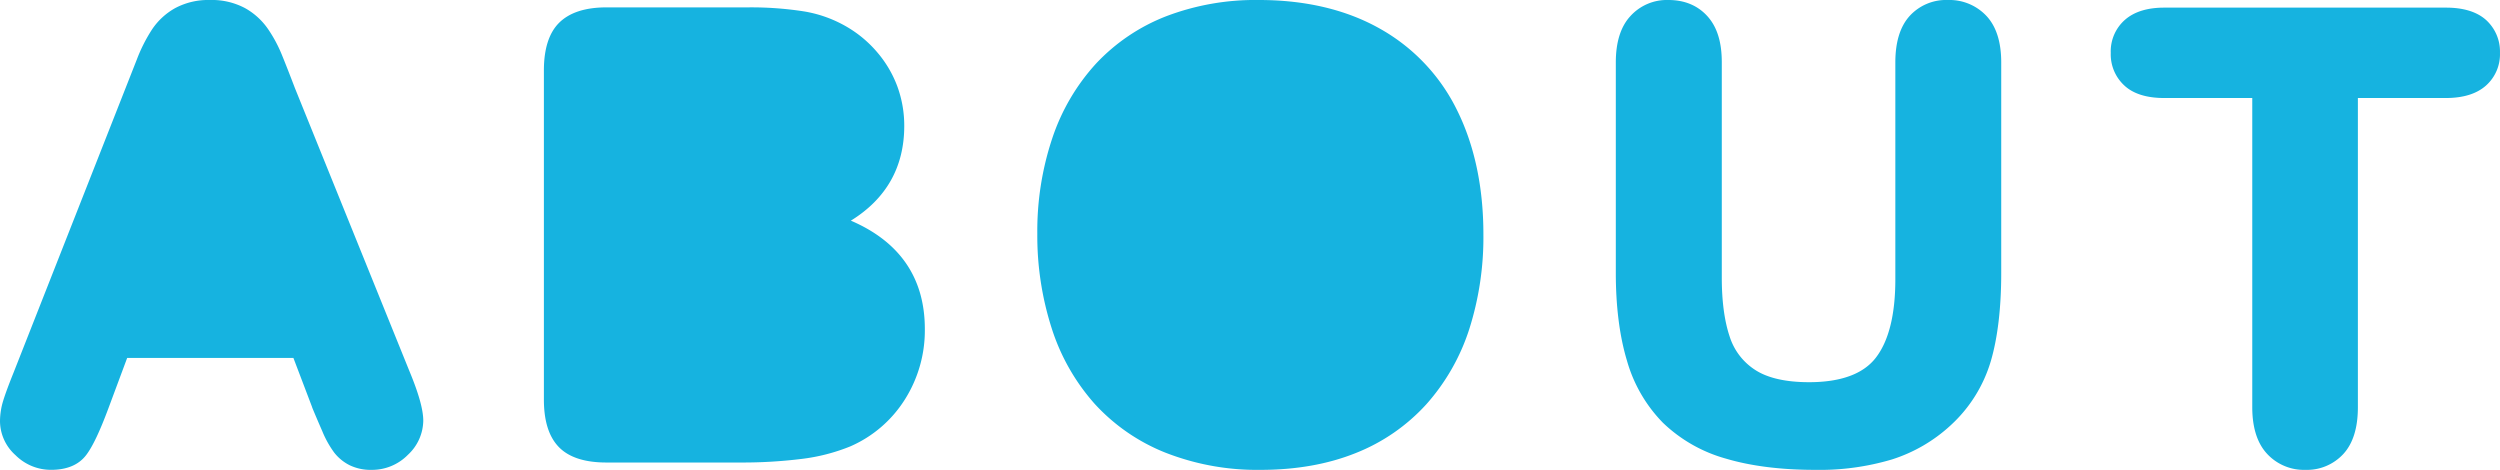 <svg xmlns="http://www.w3.org/2000/svg" viewBox="0 0 816.2 153.4"><defs><style>.cls-1{fill:#16b3e0;}</style></defs><title>about</title><g id="Layer_2" data-name="Layer 2"><g id="Layer_1-2" data-name="Layer 1"><path class="cls-1" d="M104.48,132,97.66,114H39.56l-6.82,18.33q-4,10.72-6.82,14.47t-9.26,3.75a13.57,13.57,0,0,1-9.65-4,12.22,12.22,0,0,1-4.19-9.06,20.21,20.21,0,0,1,1-6q1-3.12,3.22-8.68L43.56,30l3.75-9.6A48.44,48.44,0,0,1,52,11.1a19,19,0,0,1,6.53-6,20,20,0,0,1,10-2.29A20.25,20.25,0,0,1,78.6,5.11,19.45,19.45,0,0,1,85.13,11a41.59,41.59,0,0,1,4.19,7.75q1.7,4.14,4.34,11.06L131,122q4.39,10.53,4.38,15.31a12.67,12.67,0,0,1-4.14,9.11,13.62,13.62,0,0,1-10,4.14,12.93,12.93,0,0,1-5.85-1.22,12,12,0,0,1-4.09-3.31,30.48,30.48,0,0,1-3.56-6.44Q105.85,135.28,104.48,132Z"/><path class="cls-1" d="M121.25,153.4a15.76,15.76,0,0,1-7.11-1.52,14.85,14.85,0,0,1-5-4.08,32.79,32.79,0,0,1-3.93-7.05q-1.91-4.37-3.29-7.71l0-.07-6.13-16.12H41.52l-6.14,16.49c-2.78,7.47-5.14,12.44-7.21,15.18-2.44,3.24-6.31,4.87-11.51,4.87a16.36,16.36,0,0,1-11.59-4.78A15,15,0,0,1,0,137.52a23.11,23.11,0,0,1,1.1-6.88c.68-2.17,1.75-5.07,3.29-8.89L44.69,19.38a51.51,51.51,0,0,1,5-9.85,21.92,21.92,0,0,1,7.48-6.87A22.88,22.88,0,0,1,68.51,0,23.09,23.09,0,0,1,80,2.65,22.33,22.33,0,0,1,87.45,9.4a44.58,44.58,0,0,1,4.48,8.27c1.15,2.79,2.61,6.53,4.37,11.13L133.6,121c3.09,7.41,4.59,12.77,4.59,16.36a15.43,15.43,0,0,1-5,11.11A16.4,16.4,0,0,1,121.25,153.4ZM107.1,130.93q1.35,3.28,3.23,7.56a28.07,28.07,0,0,0,3.19,5.82,9.16,9.16,0,0,0,3.15,2.54,10.26,10.26,0,0,0,4.59.92,10.81,10.81,0,0,0,8-3.32,9.88,9.88,0,0,0,3.32-7.12c0-1.92-.72-6-4.17-14.22L91,30.87c-1.76-4.61-3.21-8.31-4.33-11a39,39,0,0,0-3.91-7.22,16.75,16.75,0,0,0-5.6-5,17.6,17.6,0,0,0-8.7-1.92,17.37,17.37,0,0,0-8.6,1.92,16.34,16.34,0,0,0-5.58,5.11,46,46,0,0,0-4.39,8.77L46.18,31,9.63,123.84c-1.47,3.64-2.53,6.49-3.15,8.48a17.51,17.51,0,0,0-.85,5.2,9.44,9.44,0,0,0,3.32,7,10.76,10.76,0,0,0,7.71,3.22c3.38,0,5.68-.86,7-2.63,1.18-1.56,3.25-5.22,6.43-13.76l7.51-20.16h62Z"/><path class="cls-1" d="M241.6,148.15H197.93q-9.46,0-13.5-4.24t-4-13.5V23q0-9.45,4.14-13.6t13.4-4.14h46.3A108,108,0,0,1,262,6.52a37.84,37.84,0,0,1,13.45,4.87,35.37,35.37,0,0,1,9,7.65,33.76,33.76,0,0,1,5.95,10.23,34.25,34.25,0,0,1,2,11.84q0,21.44-21.44,31.38,28.17,9,28.17,34.9A39.21,39.21,0,0,1,293,129a36.86,36.86,0,0,1-16.57,14.18,58.84,58.84,0,0,1-15,3.85A152.77,152.77,0,0,1,241.6,148.15Z"/><path class="cls-1" d="M241.6,151H197.93c-7.07,0-12.3-1.72-15.54-5.11s-4.82-8.55-4.82-15.44V23c0-7.05,1.67-12.3,5-15.59s8.48-5,15.39-5h46.3a111.42,111.42,0,0,1,18.21,1.31A40.82,40.82,0,0,1,276.88,9a38.28,38.28,0,0,1,9.66,8.24A36.74,36.74,0,0,1,293,28.31a37.23,37.23,0,0,1,2.22,12.81c0,13.39-5.86,23.77-17.43,30.92,16,6.87,24.15,18.75,24.15,35.37a42.16,42.16,0,0,1-6.58,23.11,39.8,39.8,0,0,1-17.81,15.24,61.89,61.89,0,0,1-15.78,4.06A156.36,156.36,0,0,1,241.6,151ZM197.93,8.07c-5.37,0-9.21,1.12-11.41,3.32S183.2,17.49,183.2,23V130.41c0,5.4,1.1,9.28,3.27,11.56s6,3.37,11.46,3.37H241.6a150.63,150.63,0,0,0,19.42-1.1,56.31,56.31,0,0,0,14.29-3.66,34.22,34.22,0,0,0,15.28-13.1,36.61,36.61,0,0,0,5.7-20.07c0-16.06-8.57-26.6-26.21-32.21l-6.9-2.2,6.56-3c13.33-6.18,19.81-15.61,19.81-28.83a31.58,31.58,0,0,0-1.88-10.88,31.12,31.12,0,0,0-5.45-9.39,32.73,32.73,0,0,0-8.26-7A35.19,35.19,0,0,0,261.5,9.3a105.54,105.54,0,0,0-17.27-1.23Z"/><path class="cls-1" d="M411,2.82q22.23,0,38.16,9a58.43,58.43,0,0,1,24.13,25.64q8.19,16.62,8.19,39A95.56,95.56,0,0,1,477,106.62a65.32,65.32,0,0,1-13.45,23.49,58.82,58.82,0,0,1-22,15.2q-13.06,5.26-29.92,5.26t-30-5.41a59.52,59.52,0,0,1-22.13-15.26A65.13,65.13,0,0,1,346,106.23a95.6,95.6,0,0,1-4.53-29.92,92.38,92.38,0,0,1,4.73-30.22A64.83,64.83,0,0,1,359.9,22.7,59.22,59.22,0,0,1,381.74,7.93Q394.6,2.82,411,2.82Z"/><path class="cls-1" d="M411.56,153.4a82,82,0,0,1-31.08-5.62,62.58,62.58,0,0,1-23.15-16,68.23,68.23,0,0,1-14-24.69,98.86,98.86,0,0,1-4.67-30.8,95.6,95.6,0,0,1,4.88-31.13,67.92,67.92,0,0,1,14.3-24.4A62.27,62.27,0,0,1,380.7,5.32,81.72,81.72,0,0,1,411,0c15.24,0,28.55,3.16,39.55,9.38a61.46,61.46,0,0,1,25.27,26.84c5.62,11.42,8.48,25,8.48,40.28a98.8,98.8,0,0,1-4.63,31,68.36,68.36,0,0,1-14,24.49,61.87,61.87,0,0,1-23.07,15.93C433.54,151.56,423.12,153.4,411.56,153.4ZM411,5.63a76.17,76.17,0,0,0-28.2,4.92A56.69,56.69,0,0,0,362,24.62,62.3,62.3,0,0,0,348.87,47a90,90,0,0,0-4.57,29.3,93.23,93.23,0,0,0,4.39,29A62.67,62.67,0,0,0,361.51,128a57,57,0,0,0,21.1,14.53,76.45,76.45,0,0,0,29,5.2c10.83,0,20.54-1.7,28.87-5.06a56.24,56.24,0,0,0,21-14.48,62.81,62.81,0,0,0,12.87-22.49,93.18,93.18,0,0,0,4.34-29.23c0-14.44-2.66-27.15-7.9-37.79a55.93,55.93,0,0,0-23-24.43C437.61,8.54,425.23,5.63,411,5.63Z"/><path class="cls-1" d="M530.36,89.08V20.36q0-8.77,3.95-13.16a13.29,13.29,0,0,1,10.38-4.39q6.73,0,10.67,4.39t3.95,13.16V90.64q0,12,2.68,20a23.1,23.1,0,0,0,9.5,12.48q6.82,4.44,19.1,4.44,17,0,24-9t7-27.34V20.36q0-8.87,3.9-13.21a13.34,13.34,0,0,1,10.43-4.34,13.8,13.8,0,0,1,10.58,4.34q4,4.34,4,13.21V89.08q0,16.77-3.27,28a43.16,43.16,0,0,1-12.33,19.69,47.9,47.9,0,0,1-18.13,10.53,79.35,79.35,0,0,1-24.18,3.31q-16.47,0-28.36-3.56a45.38,45.38,0,0,1-19.4-11,44.42,44.42,0,0,1-11-19.1Q530.36,105.26,530.36,89.08Z"/><path class="cls-1" d="M592.64,153.4c-11.2,0-21-1.24-29.17-3.67A48.39,48.39,0,0,1,542.89,138a47.41,47.41,0,0,1-11.73-20.29c-2.41-8-3.63-17.63-3.63-28.64V20.36c0-6.54,1.57-11.6,4.67-15A16.06,16.06,0,0,1,544.69,0c5.29,0,9.59,1.79,12.77,5.32s4.67,8.5,4.67,15V90.64c0,7.64.85,14.08,2.54,19.14a20.2,20.2,0,0,0,8.37,11c4.06,2.64,10,4,17.57,4,10.34,0,17.66-2.67,21.76-7.93,4.26-5.47,6.42-14.09,6.42-25.61V20.36c0-6.6,1.56-11.68,4.62-15.09A16.11,16.11,0,0,1,635.92,0a16.57,16.57,0,0,1,12.64,5.23c3.19,3.42,4.8,8.51,4.8,15.13V89.08c0,11.4-1.14,21.08-3.38,28.76a46.14,46.14,0,0,1-13.11,21A50.94,50.94,0,0,1,617.68,150,82.54,82.54,0,0,1,592.64,153.4Zm-48-147.76a10.51,10.51,0,0,0-8.29,3.45c-2.14,2.38-3.23,6.17-3.23,11.27V89.08c0,10.46,1.14,19.55,3.39,27A41.83,41.83,0,0,0,546.87,134a42.79,42.79,0,0,0,18.22,10.31c7.63,2.28,16.9,3.44,27.55,3.44A76.91,76.91,0,0,0,616,144.58,45.28,45.28,0,0,0,633,134.67a40.54,40.54,0,0,0,11.54-18.41c2.09-7.17,3.15-16.32,3.15-27.19V20.36c0-5.15-1.11-8.94-3.29-11.29a11,11,0,0,0-8.52-3.44A10.56,10.56,0,0,0,627.58,9c-2.11,2.35-3.18,6.16-3.18,11.32V91.22c0,12.8-2.56,22.59-7.61,29.07-5.22,6.71-14,10.1-26.2,10.1-8.71,0-15.65-1.65-20.64-4.89a26,26,0,0,1-10.64-13.95c-1.88-5.63-2.83-12.67-2.83-20.92V20.36c0-5.11-1.08-8.9-3.22-11.27S548.37,5.63,544.69,5.63Z"/><path class="cls-1" d="M798.57,29.13H767V132.94q0,9-4,13.3a13.41,13.41,0,0,1-10.33,4.34,13.61,13.61,0,0,1-10.48-4.38q-4-4.39-4-13.26V29.13H706.56q-7.41,0-11-3.27a11.07,11.07,0,0,1-3.61-8.63,11,11,0,0,1,3.75-8.77q3.75-3.21,10.87-3.22h92q7.5,0,11.16,3.32a11.16,11.16,0,0,1,3.66,8.67,10.94,10.94,0,0,1-3.71,8.63Q806,29.13,798.57,29.13Z"/><path class="cls-1" d="M752.66,153.4a16.38,16.38,0,0,1-12.55-5.29c-3.18-3.45-4.79-8.55-4.79-15.17V32H706.56c-5.64,0-10-1.34-12.91-4a13.82,13.82,0,0,1-4.53-10.71,13.7,13.7,0,0,1,4.74-10.91c3-2.58,7.29-3.89,12.7-3.89h92c5.7,0,10.09,1.36,13.05,4a13.92,13.92,0,0,1,4.58,10.76A13.69,13.69,0,0,1,811.55,28c-3,2.63-7.36,4-13,4H769.8v101c0,6.68-1.6,11.8-4.74,15.21A16.17,16.17,0,0,1,752.66,153.4ZM706.56,8.07c-4,0-7.07.85-9,2.54a8.2,8.2,0,0,0-2.77,6.64,8.31,8.31,0,0,0,2.68,6.54c1.86,1.68,4.93,2.54,9.13,2.54H741V132.94c0,5.16,1.11,9,3.3,11.35a10.81,10.81,0,0,0,8.41,3.48,10.62,10.62,0,0,0,8.26-3.43c2.16-2.34,3.25-6.17,3.25-11.39V26.32h34.4c4.21,0,7.32-.86,9.25-2.56a8.17,8.17,0,0,0,2.75-6.51,8.39,8.39,0,0,0-2.73-6.59c-1.89-1.72-5-2.59-9.27-2.59Z"/></g></g></svg>